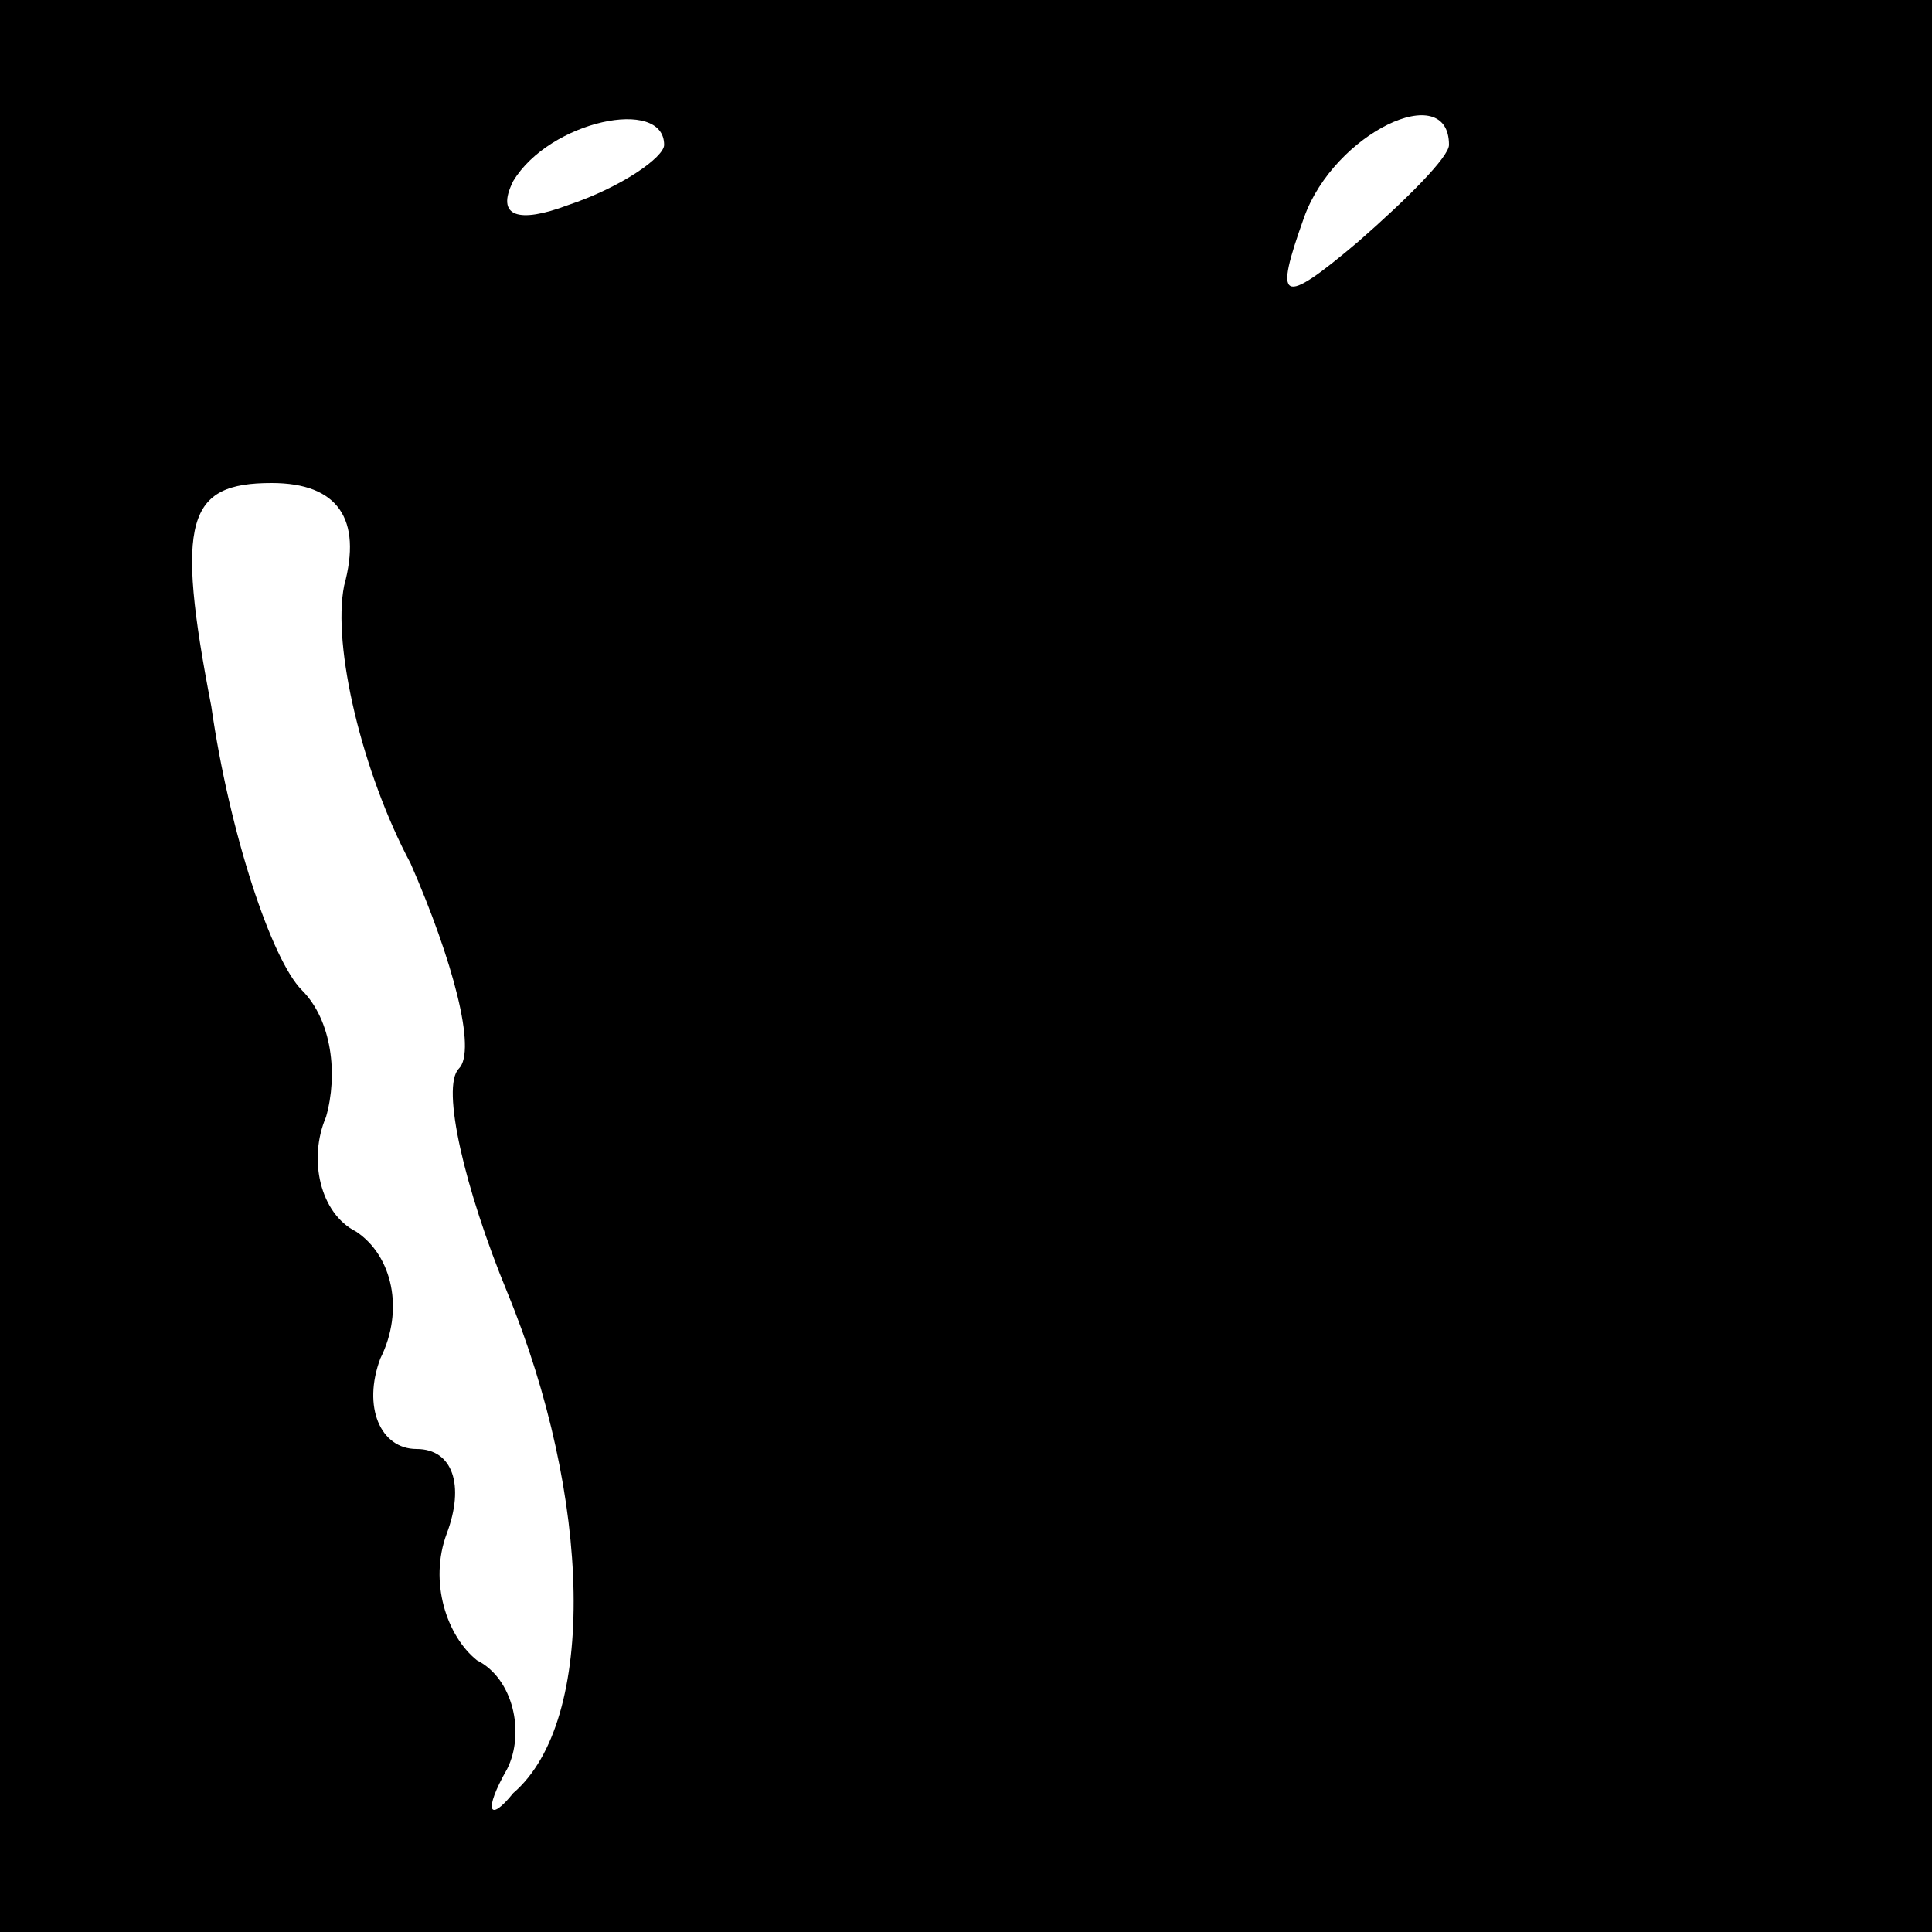 <?xml version="1.0" standalone="no"?>
<!DOCTYPE svg PUBLIC "-//W3C//DTD SVG 20010904//EN"
 "http://www.w3.org/TR/2001/REC-SVG-20010904/DTD/svg10.dtd">
<svg version="1.0" xmlns="http://www.w3.org/2000/svg"
 width="32pt" height="32pt" viewBox="0 0 32 32"
 preserveAspectRatio="xMidYMid meet">
<rect x="0" y="0" width="32" height="32" fill="#808080" stroke="none"/>
<g transform="translate(0,32) scale(0.1,-0.1)"
fill="#000000" stroke="none">
<path fill="#000000" stroke="none" d="M0 160 l0 -160 160 0 160 0 0 160 0
160 -160 0 -160 0 0 -160z"/>
<path fill="#ffffff" stroke="none" d="M110 296 c0 -2 -7 -7 -16 -10 -8 -3
-12 -2 -9 4 6 10 25 14 25 6z"/>
<path fill="#ffffff" stroke="none" d="M240 296 c0 -2 -7 -9 -15 -16 -13 -11
-14 -10 -9 4 5 14 24 23 24 12z"/>
<path fill="#ffffff" stroke="none" d="M57 223 c-2 -10 3 -31 11 -46 7 -16 11
-31 8 -34 -3 -3 1 -20 8 -37 14 -34 15 -71 1 -83 -4 -5 -5 -3 -1 4 3 6 1 15
-5 18 -5 4 -8 13 -5 21 3 8 1 14 -5 14 -6 0 -9 7 -6 15 4 8 2 17 -4 21 -6 3
-8 12 -5 19 2 7 1 16 -4 21 -5 5 -12 26 -15 47 -6 31 -4 37 10 37 11 0 15 -6
12 -17z"/>
</g>
</svg>
